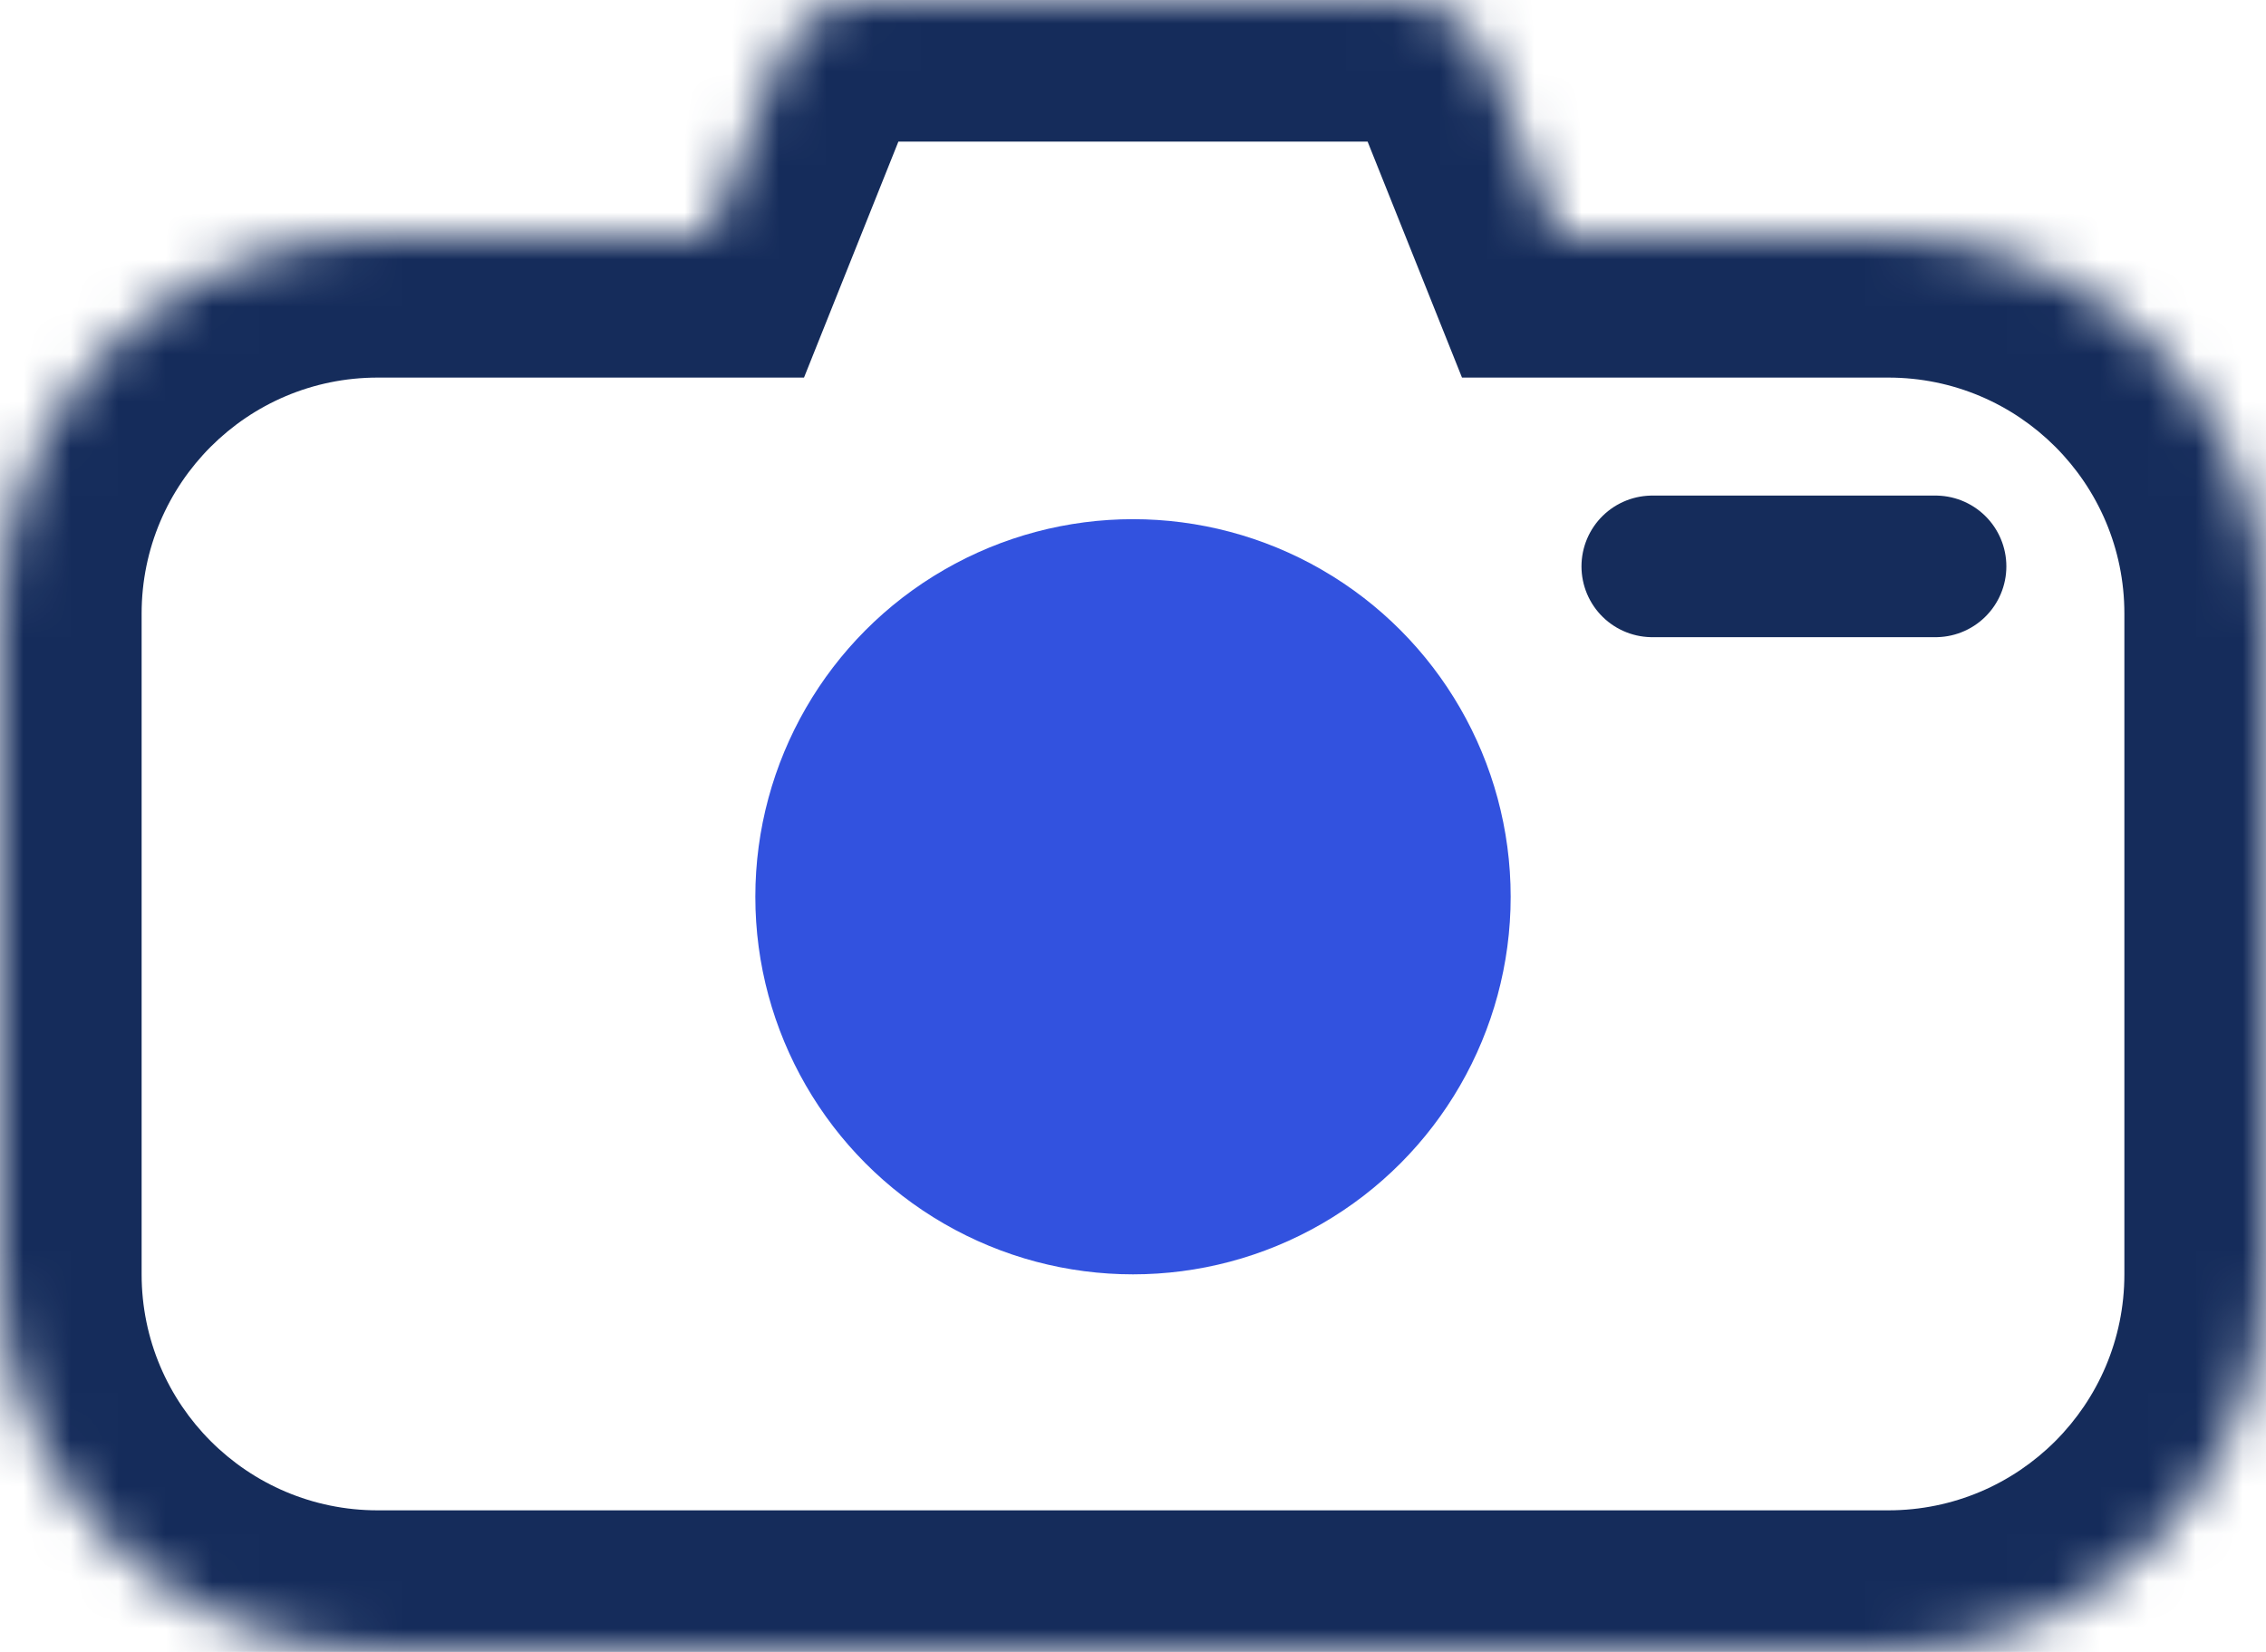 <svg width="48" height="35" viewBox="0 0 48 35" fill="none" xmlns="http://www.w3.org/2000/svg">
<mask id="path-1-inside-1" fill="white">
<path fill-rule="evenodd" clip-rule="evenodd" d="M18.354 0C17.536 0 16.801 0.498 16.497 1.257L15 5H8C3.582 5 0 8.582 0 13V27C0 31.418 3.582 35 8 35H40C44.418 35 48 31.418 48 27V13C48 8.582 44.418 5 40 5H33L31.503 1.257C31.199 0.498 30.464 0 29.646 0H18.354Z"/>
</mask>
<path d="M16.497 1.257L19.282 2.371V2.371L16.497 1.257ZM15 5V8H17.031L17.785 6.114L15 5ZM33 5L30.215 6.114L30.969 8H33V5ZM31.503 1.257L28.718 2.371V2.371L31.503 1.257ZM19.282 2.371C19.131 2.751 18.763 3 18.354 3V-3C16.309 -3 14.471 -1.755 13.712 0.143L19.282 2.371ZM17.785 6.114L19.282 2.371L13.712 0.143L12.215 3.886L17.785 6.114ZM8 8H15V2H8V8ZM3 13C3 10.239 5.239 8 8 8V2C1.925 2 -3 6.925 -3 13H3ZM3 27V13H-3V27H3ZM8 32C5.239 32 3 29.761 3 27H-3C-3 33.075 1.925 38 8 38V32ZM40 32H8V38H40V32ZM45 27C45 29.761 42.761 32 40 32V38C46.075 38 51 33.075 51 27H45ZM45 13V27H51V13H45ZM40 8C42.761 8 45 10.239 45 13H51C51 6.925 46.075 2 40 2V8ZM33 8H40V2H33V8ZM28.718 2.371L30.215 6.114L35.785 3.886L34.288 0.143L28.718 2.371ZM29.646 3C29.237 3 28.869 2.751 28.718 2.371L34.288 0.143C33.529 -1.755 31.691 -3 29.646 -3V3ZM18.354 3H29.646V-3H18.354V3Z" fill="#152C5B" mask="url(#path-1-inside-1)"/>
<circle cx="24" cy="19" r="8" fill="#3252DF"/>
<path d="M35 12H41" stroke="#152C5B" stroke-width="3" stroke-linecap="round"/>
</svg>
